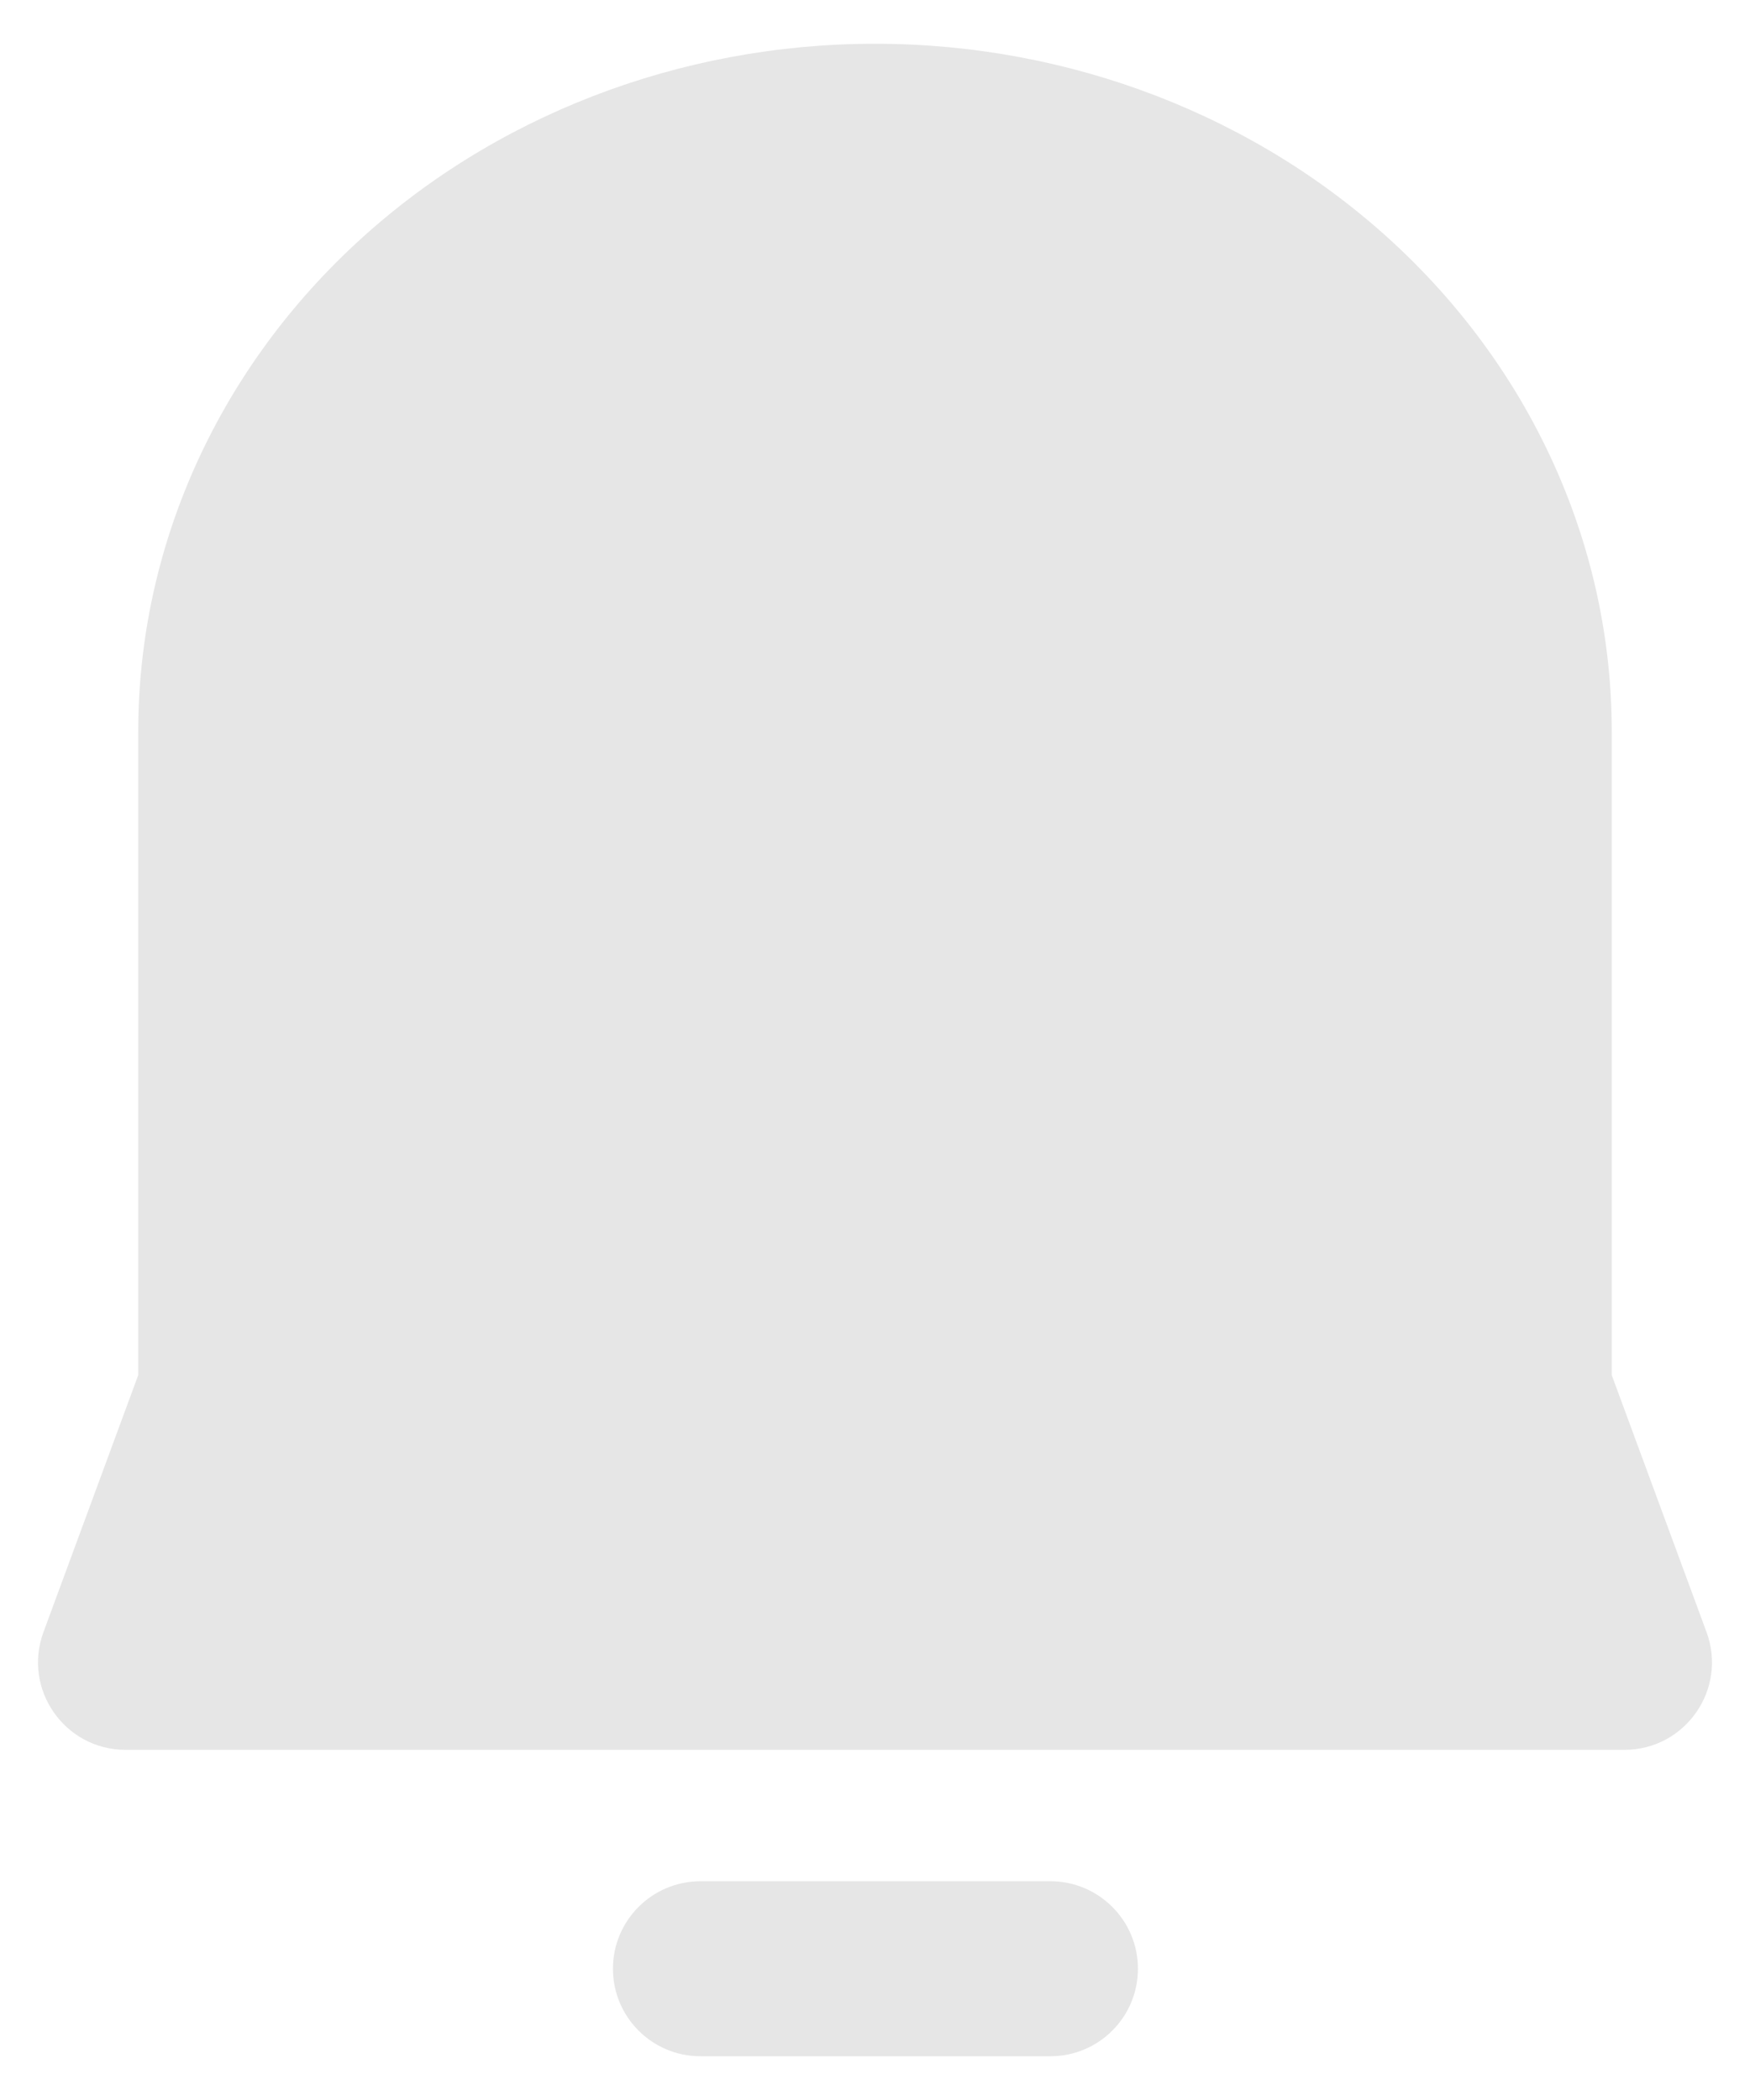 <svg
      width="20"
      height="24"
      viewBox="0 0 20 24"
      fill="none"
      xmlns="http://www.w3.org/2000/svg"
    >
    <path
      fillRule="evenodd"
      clipRule="evenodd"
      d="M4.046 2.802C2.467 4.276 1.58 6.275 1.58 8.359V15.715L0.497 18.652C0.256 19.305 0.739 19.998 1.435 19.998H18.565C19.261 19.998 19.744 19.305 19.503 18.652L18.42 15.716V8.359C18.42 6.275 17.533 4.276 15.954 2.802C14.375 1.328 12.233 0.5 10 0.5C7.767 0.5 5.625 1.328 4.046 2.802ZM8.005 21.5C7.453 21.5 7.005 21.948 7.005 22.5C7.005 23.052 7.453 23.5 8.005 23.5H12.005C12.557 23.5 13.005 23.052 13.005 22.5C13.005 21.948 12.557 21.5 12.005 21.5H8.005Z"
      fill="#E6E6E6"
    />
</svg>